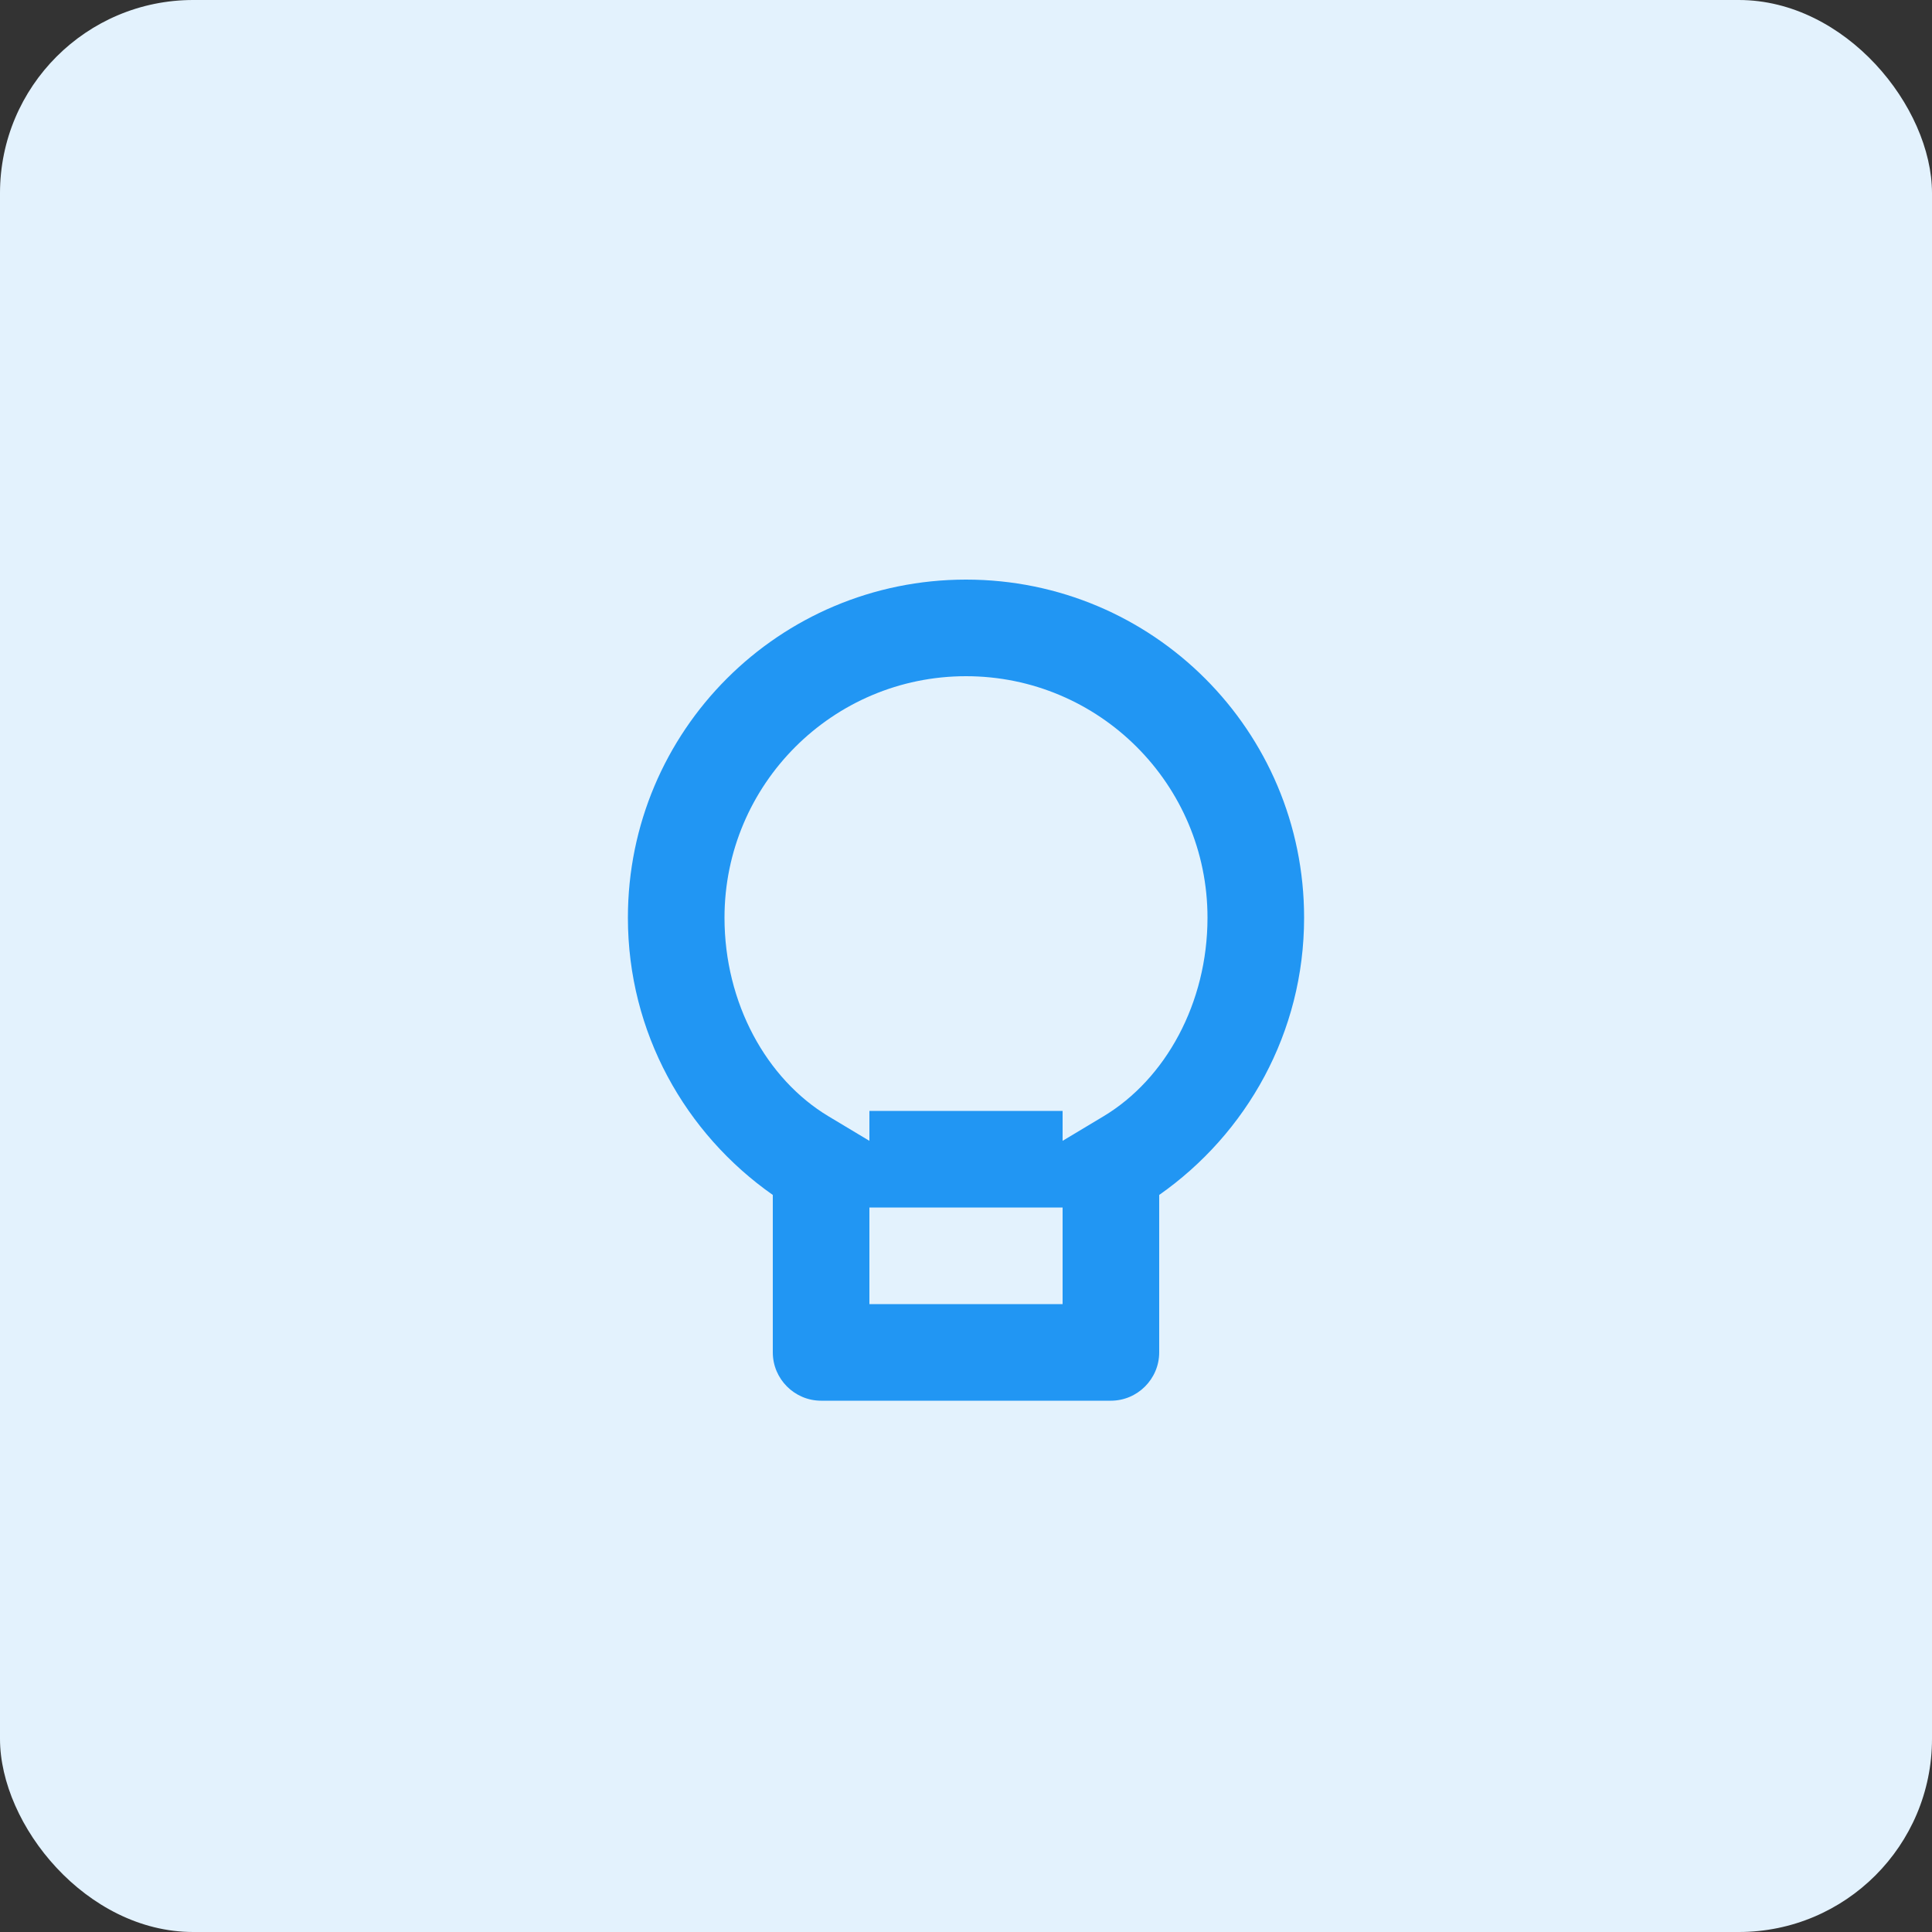 <svg width="40" height="40" viewBox="0 0 40 40" fill="none" xmlns="http://www.w3.org/2000/svg">
    <rect x="0" y="0" width="40" height="40" fill="#333333" stroke="none"/>
    <rect width="40" height="40" rx="4" fill="#E3F2FD"/>
    <path d="M20 12C16.13 12 13 15.13 13 19C13 21.38 14.19 23.47 16 24.74V28C16 28.55 16.45 29 17 29H23C23.55 29 24 28.55 24 28V24.74C25.81 23.47 27 21.38 27 19C27 15.13 23.87 12 20 12ZM22 27H18V25H22V27ZM22.85 23.11L22 23.62V23H18V23.62L17.15 23.11C15.87 22.34 15 20.77 15 19C15 16.24 17.24 14 20 14C22.76 14 25 16.24 25 19C25 20.77 24.13 22.34 22.85 23.11Z" fill="#2196F3"/>
</svg> 